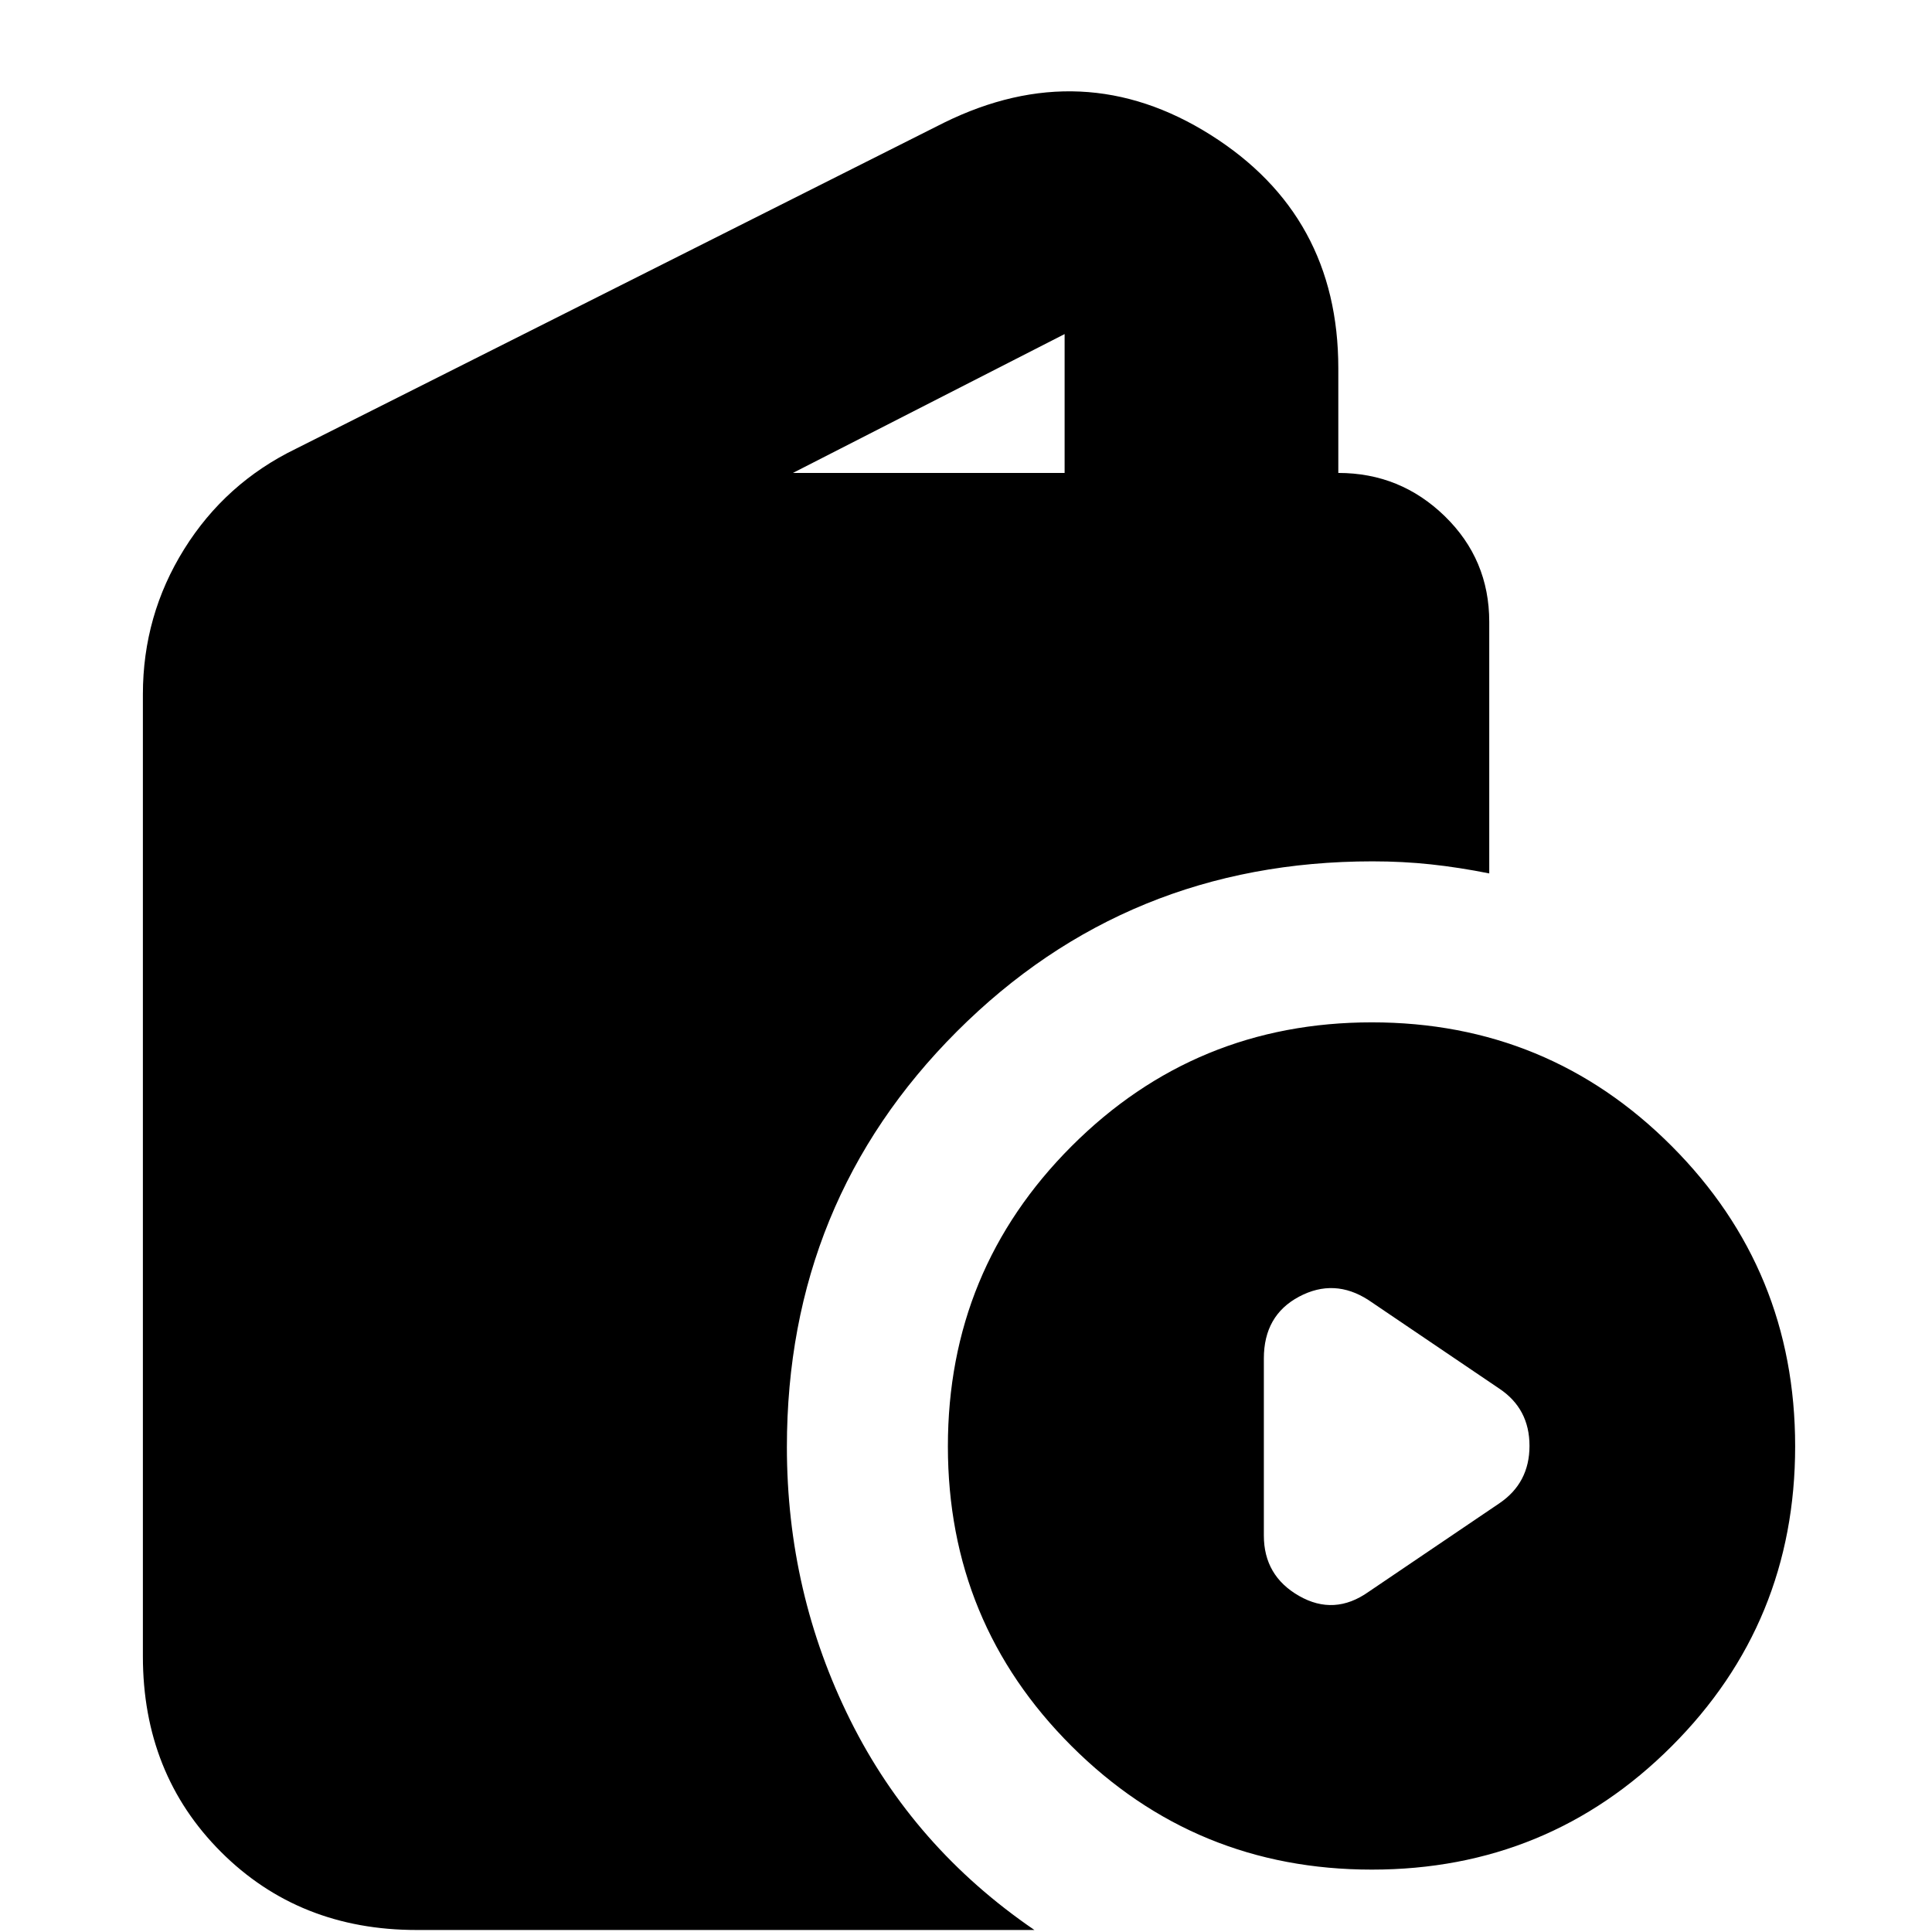 <svg xmlns="http://www.w3.org/2000/svg" height="24" viewBox="0 -960 960 960" width="24"><path d="M207-1q-58.4 0-97.2-38.8Q71-78.6 71-137v-478q0-39.21 20.5-72.11Q112-720 147-737l322-162q69-34 132.5 6T665-777v52q30.83 0 52.91 21.5Q740-682 740-651v125q-15-3-29-4.5t-29-1.5q-122 0-206.5 84.5T391-241q0 72.46 31.5 135.73Q454-42 514-1H207Zm187-724h135v-69l-135 69ZM681.67-31Q594-31 532.5-92.33q-61.5-61.33-61.5-149t61.5-149.17Q594-452 681.67-452q87.67 0 149 61.5T892-241.33q0 87.67-61.33 149T681.67-31ZM680-169l65-44q15-10.14 15-28.57T745-270l-65-44q-17-11-34.5-1.7Q628-306.39 628-285v88q0 20 17.5 30t34.5-2Z"/></svg>
